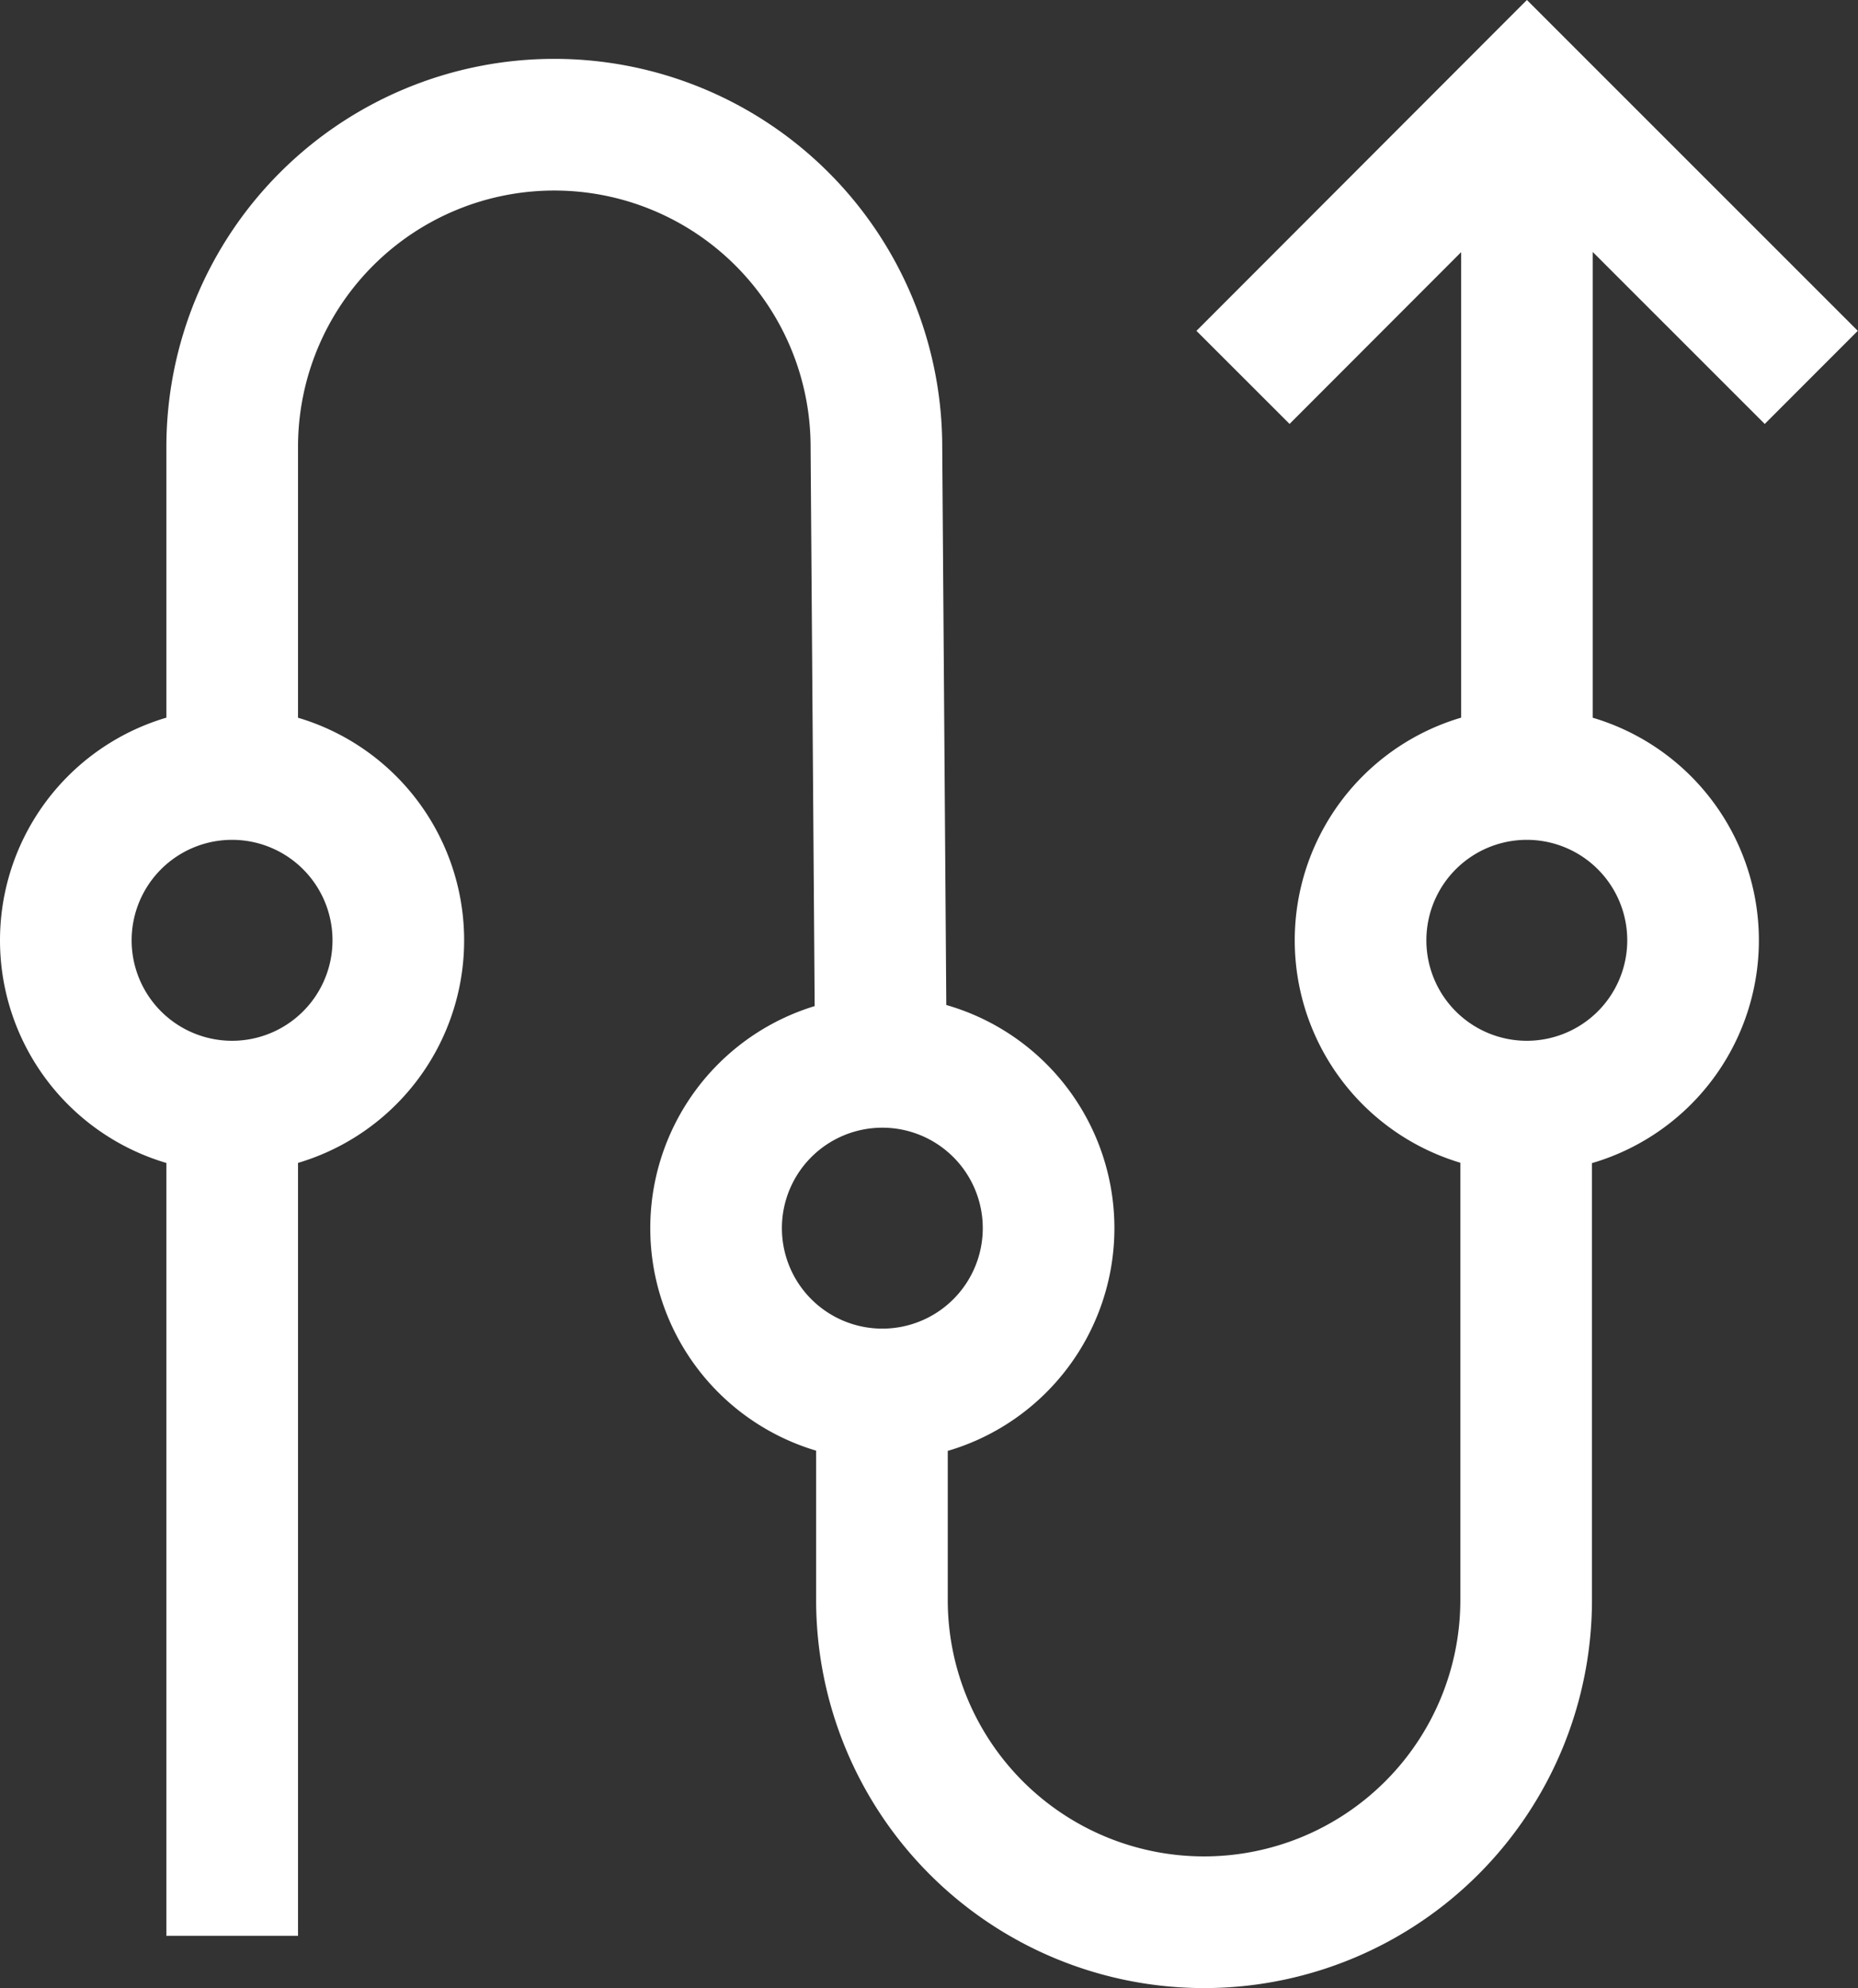 <svg xmlns="http://www.w3.org/2000/svg" width="14.115" height="15.098" viewBox="0 0 14.115 15.098">
  <rect x="0" y="0" width="14.115" height="15.098" fill="#333333" stroke="none"/>
  <g id="Rules" transform="translate(0.5 0.701)">
    <path id="Path_1222" data-name="Path 1222" d="M8.826,11.1H14M4.117,6.2,2.55,6.2a2.447,2.447,0,1,0,0,4.894H6.3M8.826,1.264h2.481a2.447,2.447,0,1,1,0,4.894L6.64,6.192M0,1.264H6.3M8.823,11.1A1.263,1.263,0,1,1,7.56,9.836,1.263,1.263,0,0,1,8.823,11.1ZM6.637,6.2A1.263,1.263,0,1,1,5.374,4.94,1.263,1.263,0,0,1,6.637,6.2Zm2.186-4.94A1.263,1.263,0,1,1,7.56,0,1.263,1.263,0,0,1,8.823,1.263Zm3.012,12L13.994,11.1,11.835,8.943" transform="translate(0 14) rotate(-90)" fill="none" stroke="#fff" stroke-width="1"/>
  </g>
</svg>
